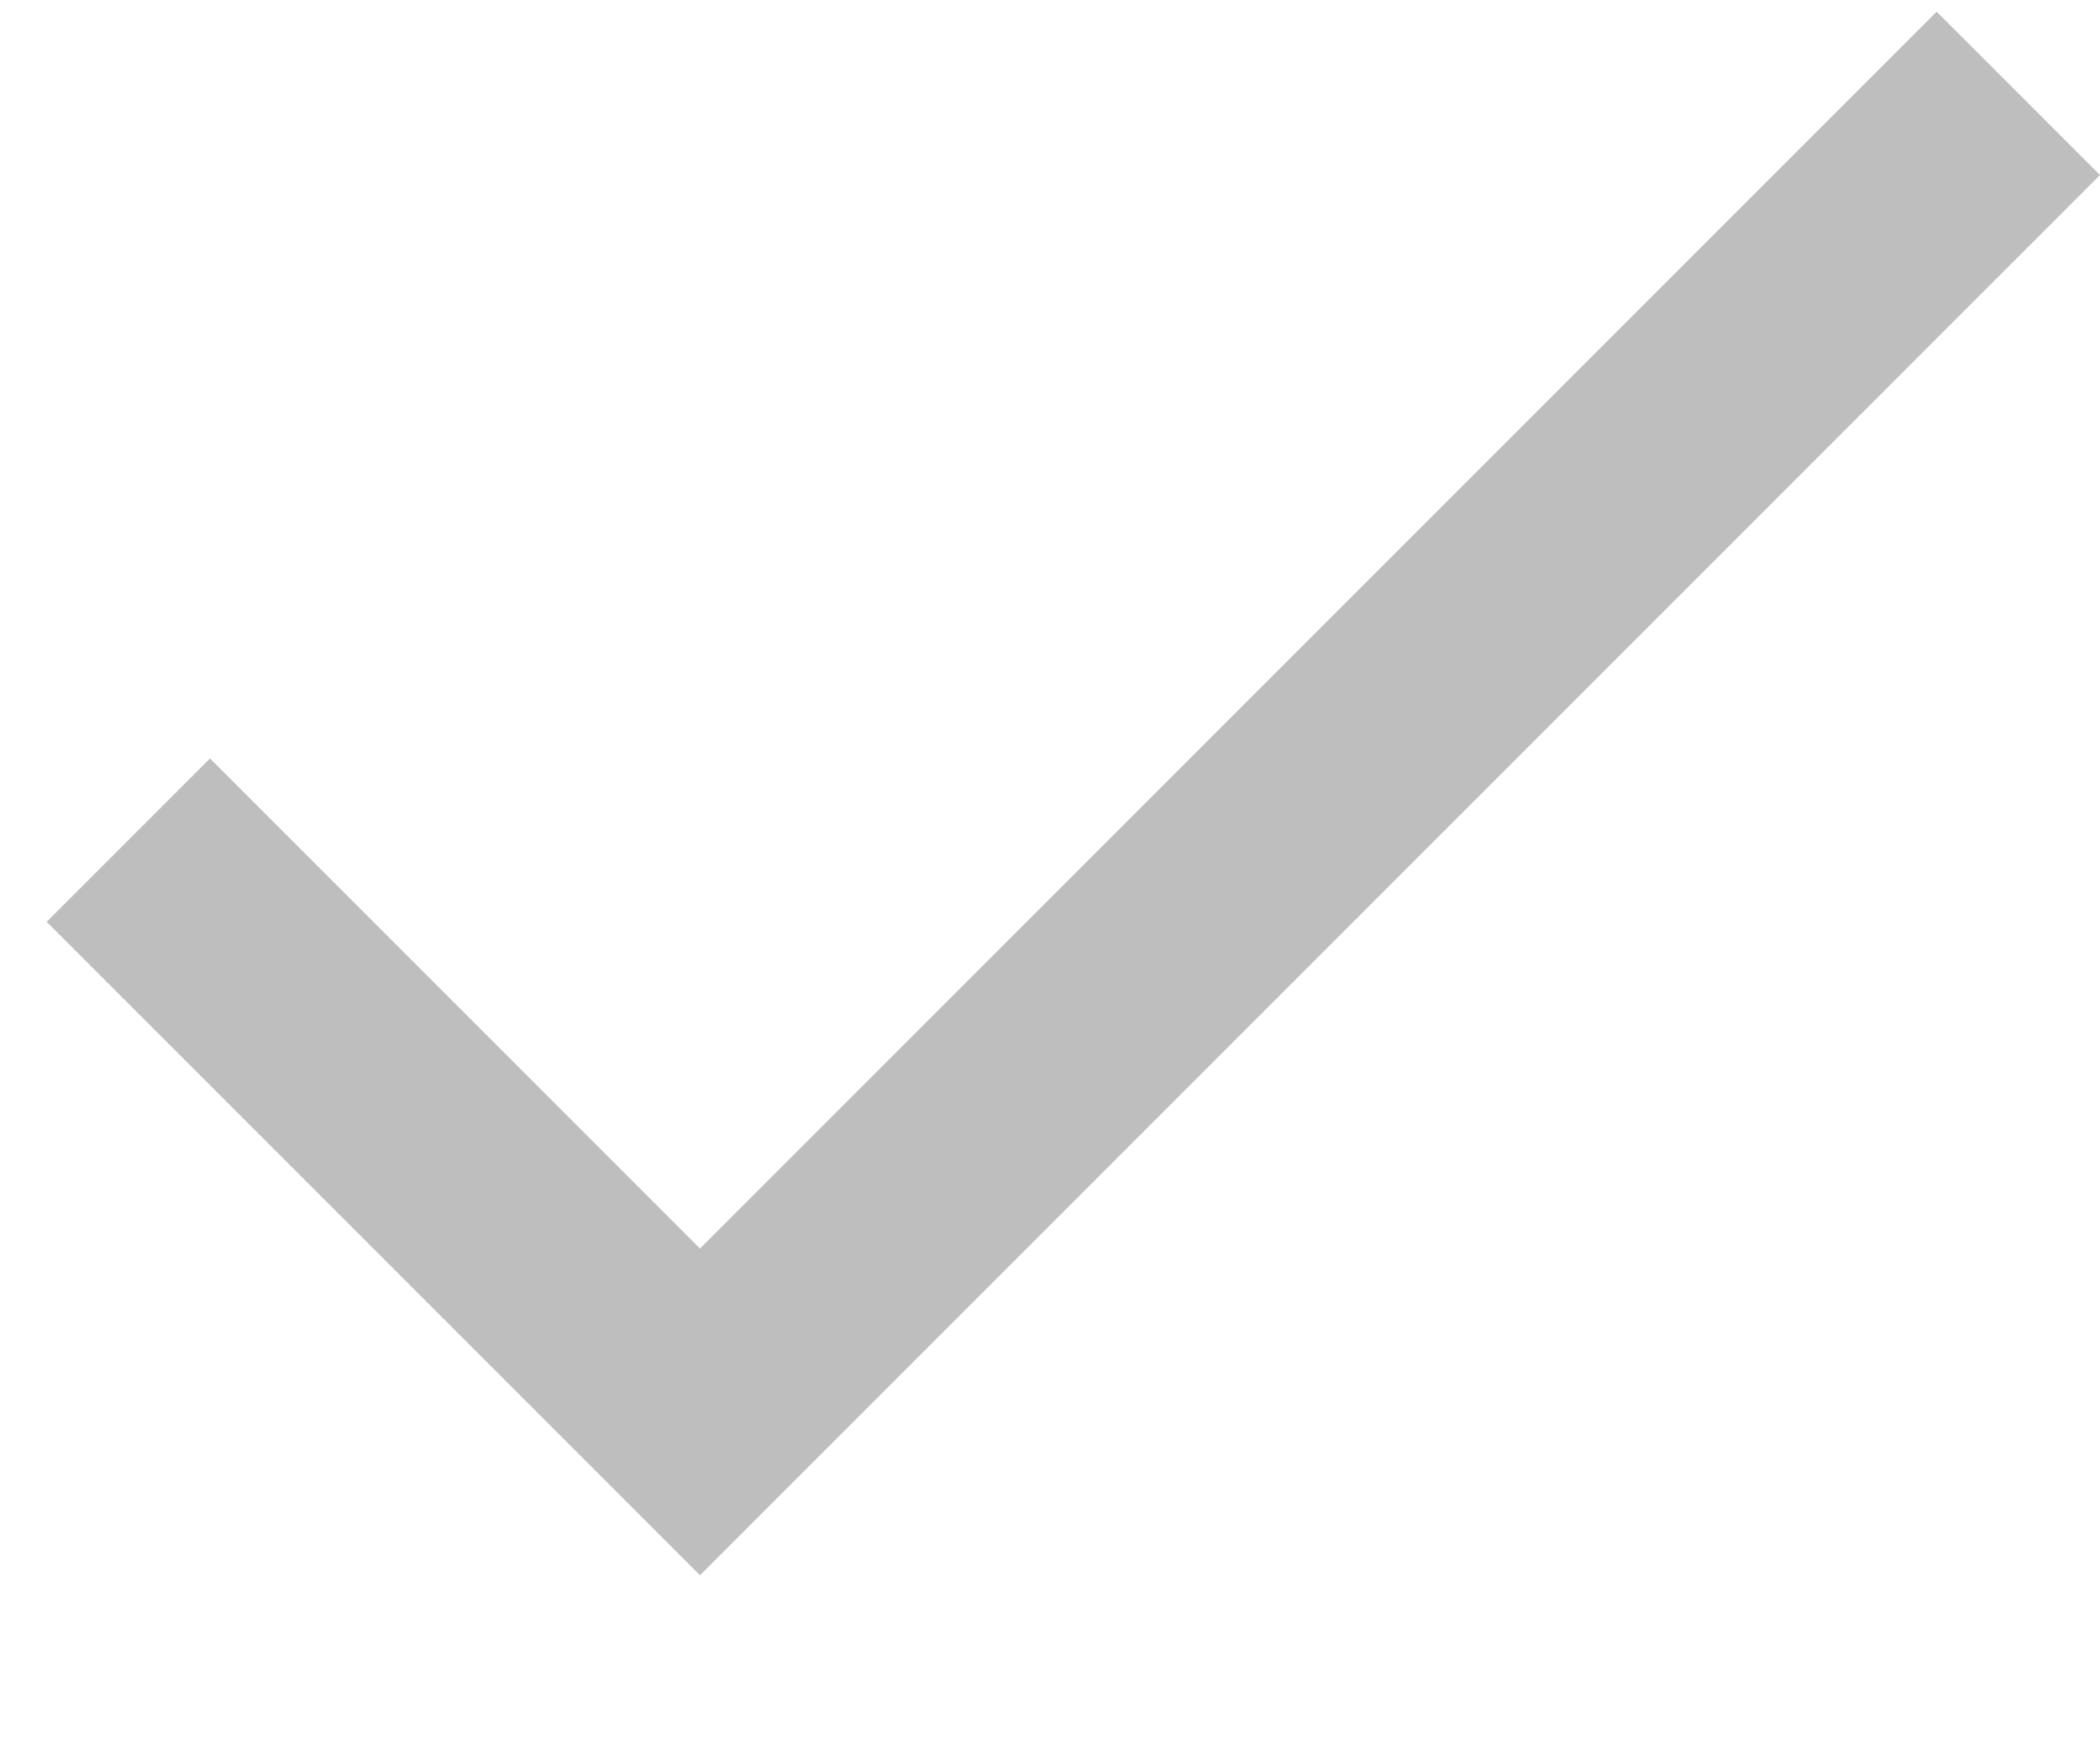 <?xml version="1.0" ?>
<svg height="15px" version="1.1" viewBox="0 0 18 15" width="18px" xmlns="http://www.w3.org/2000/svg"
>
    <title/>
    <desc/>
    <defs/>
    <g fill="none" fill-rule="evenodd" id="Page-1" stroke="none" stroke-width="1">
        <g fill="rgb(190, 190, 191)" id="Core" transform="translate(-423, -47)">
            <g id="check" transform="translate(423, 47.5)">
                <path d="M6,10.2 L1.8,6 L0.4,7.4 L6,13 L18,1 L16.6,-0.4 L6,10.2 Z" id="Shape"/>
            </g>
        </g>
    </g>
</svg>